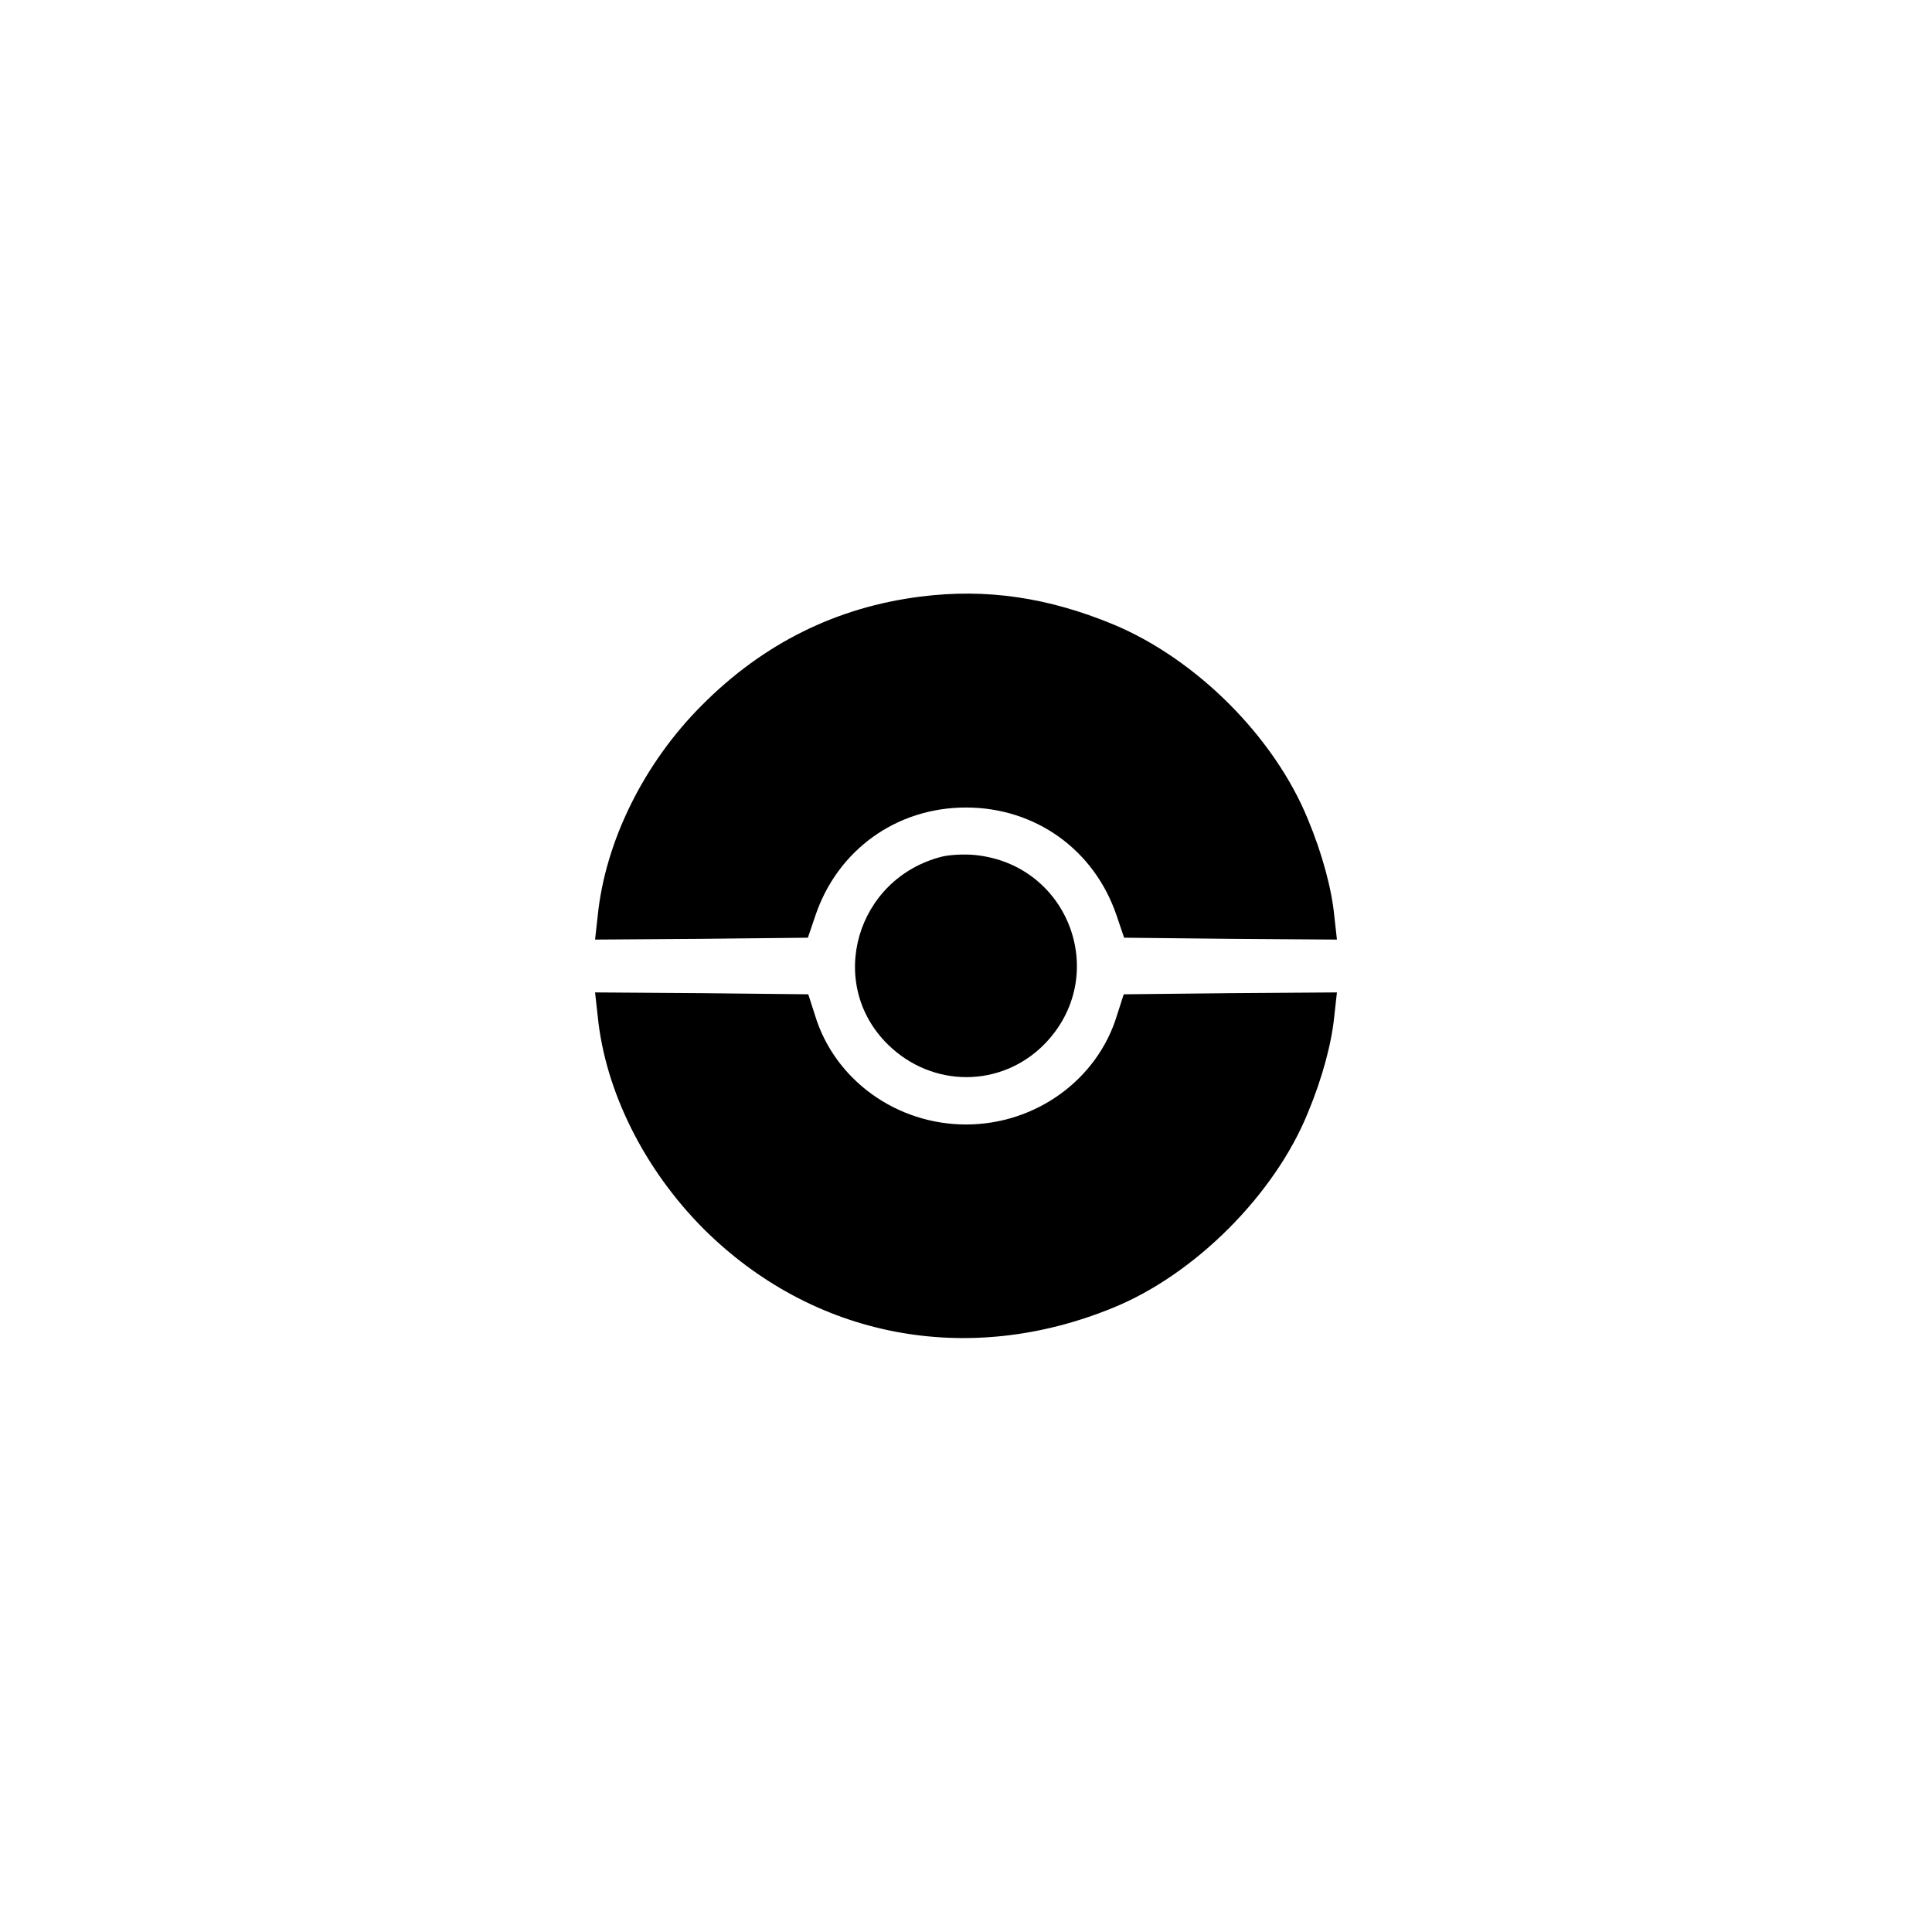 <?xml version="1.0" standalone="no"?>
<!DOCTYPE svg PUBLIC "-//W3C//DTD SVG 20010904//EN"
 "http://www.w3.org/TR/2001/REC-SVG-20010904/DTD/svg10.dtd">
<svg version="1.0" xmlns="http://www.w3.org/2000/svg"
 width="512pt" height="512pt" viewBox="0 0 512 512"
 preserveAspectRatio="xMidYMid meet">

<g transform="translate(0,512) scale(0.1,-0.1)"
fill="#000000" stroke="none">
<path d="M2440 3539 c-223 -28 -417 -124 -580 -288 -154 -154 -256 -361 -276
-558 l-7 -63 282 2 282 3 20 59 c59 174 215 286 399 286 184 0 340 -112 399
-286 l20 -59 282 -3 282 -2 -7 63 c-7 72 -32 165 -70 256 -89 218 -295 424
-515 516 -174 72 -337 96 -511 74z"/>
<path d="M2497 2850 c-228 -57 -309 -336 -144 -498 118 -116 301 -115 415 1
175 179 67 475 -183 501 -27 3 -67 1 -88 -4z"/>
<path d="M1584 2427 c20 -199 123 -405 280 -563 290 -289 699 -368 1085 -210
217 88 429 300 517 517 38 91 63 184 70 256 l7 63 -283 -2 -282 -3 -18 -56
c-52 -171 -216 -289 -400 -289 -184 0 -348 118 -400 289 l-18 56 -282 3 -283
2 7 -63z"/>
</g>
</svg>
